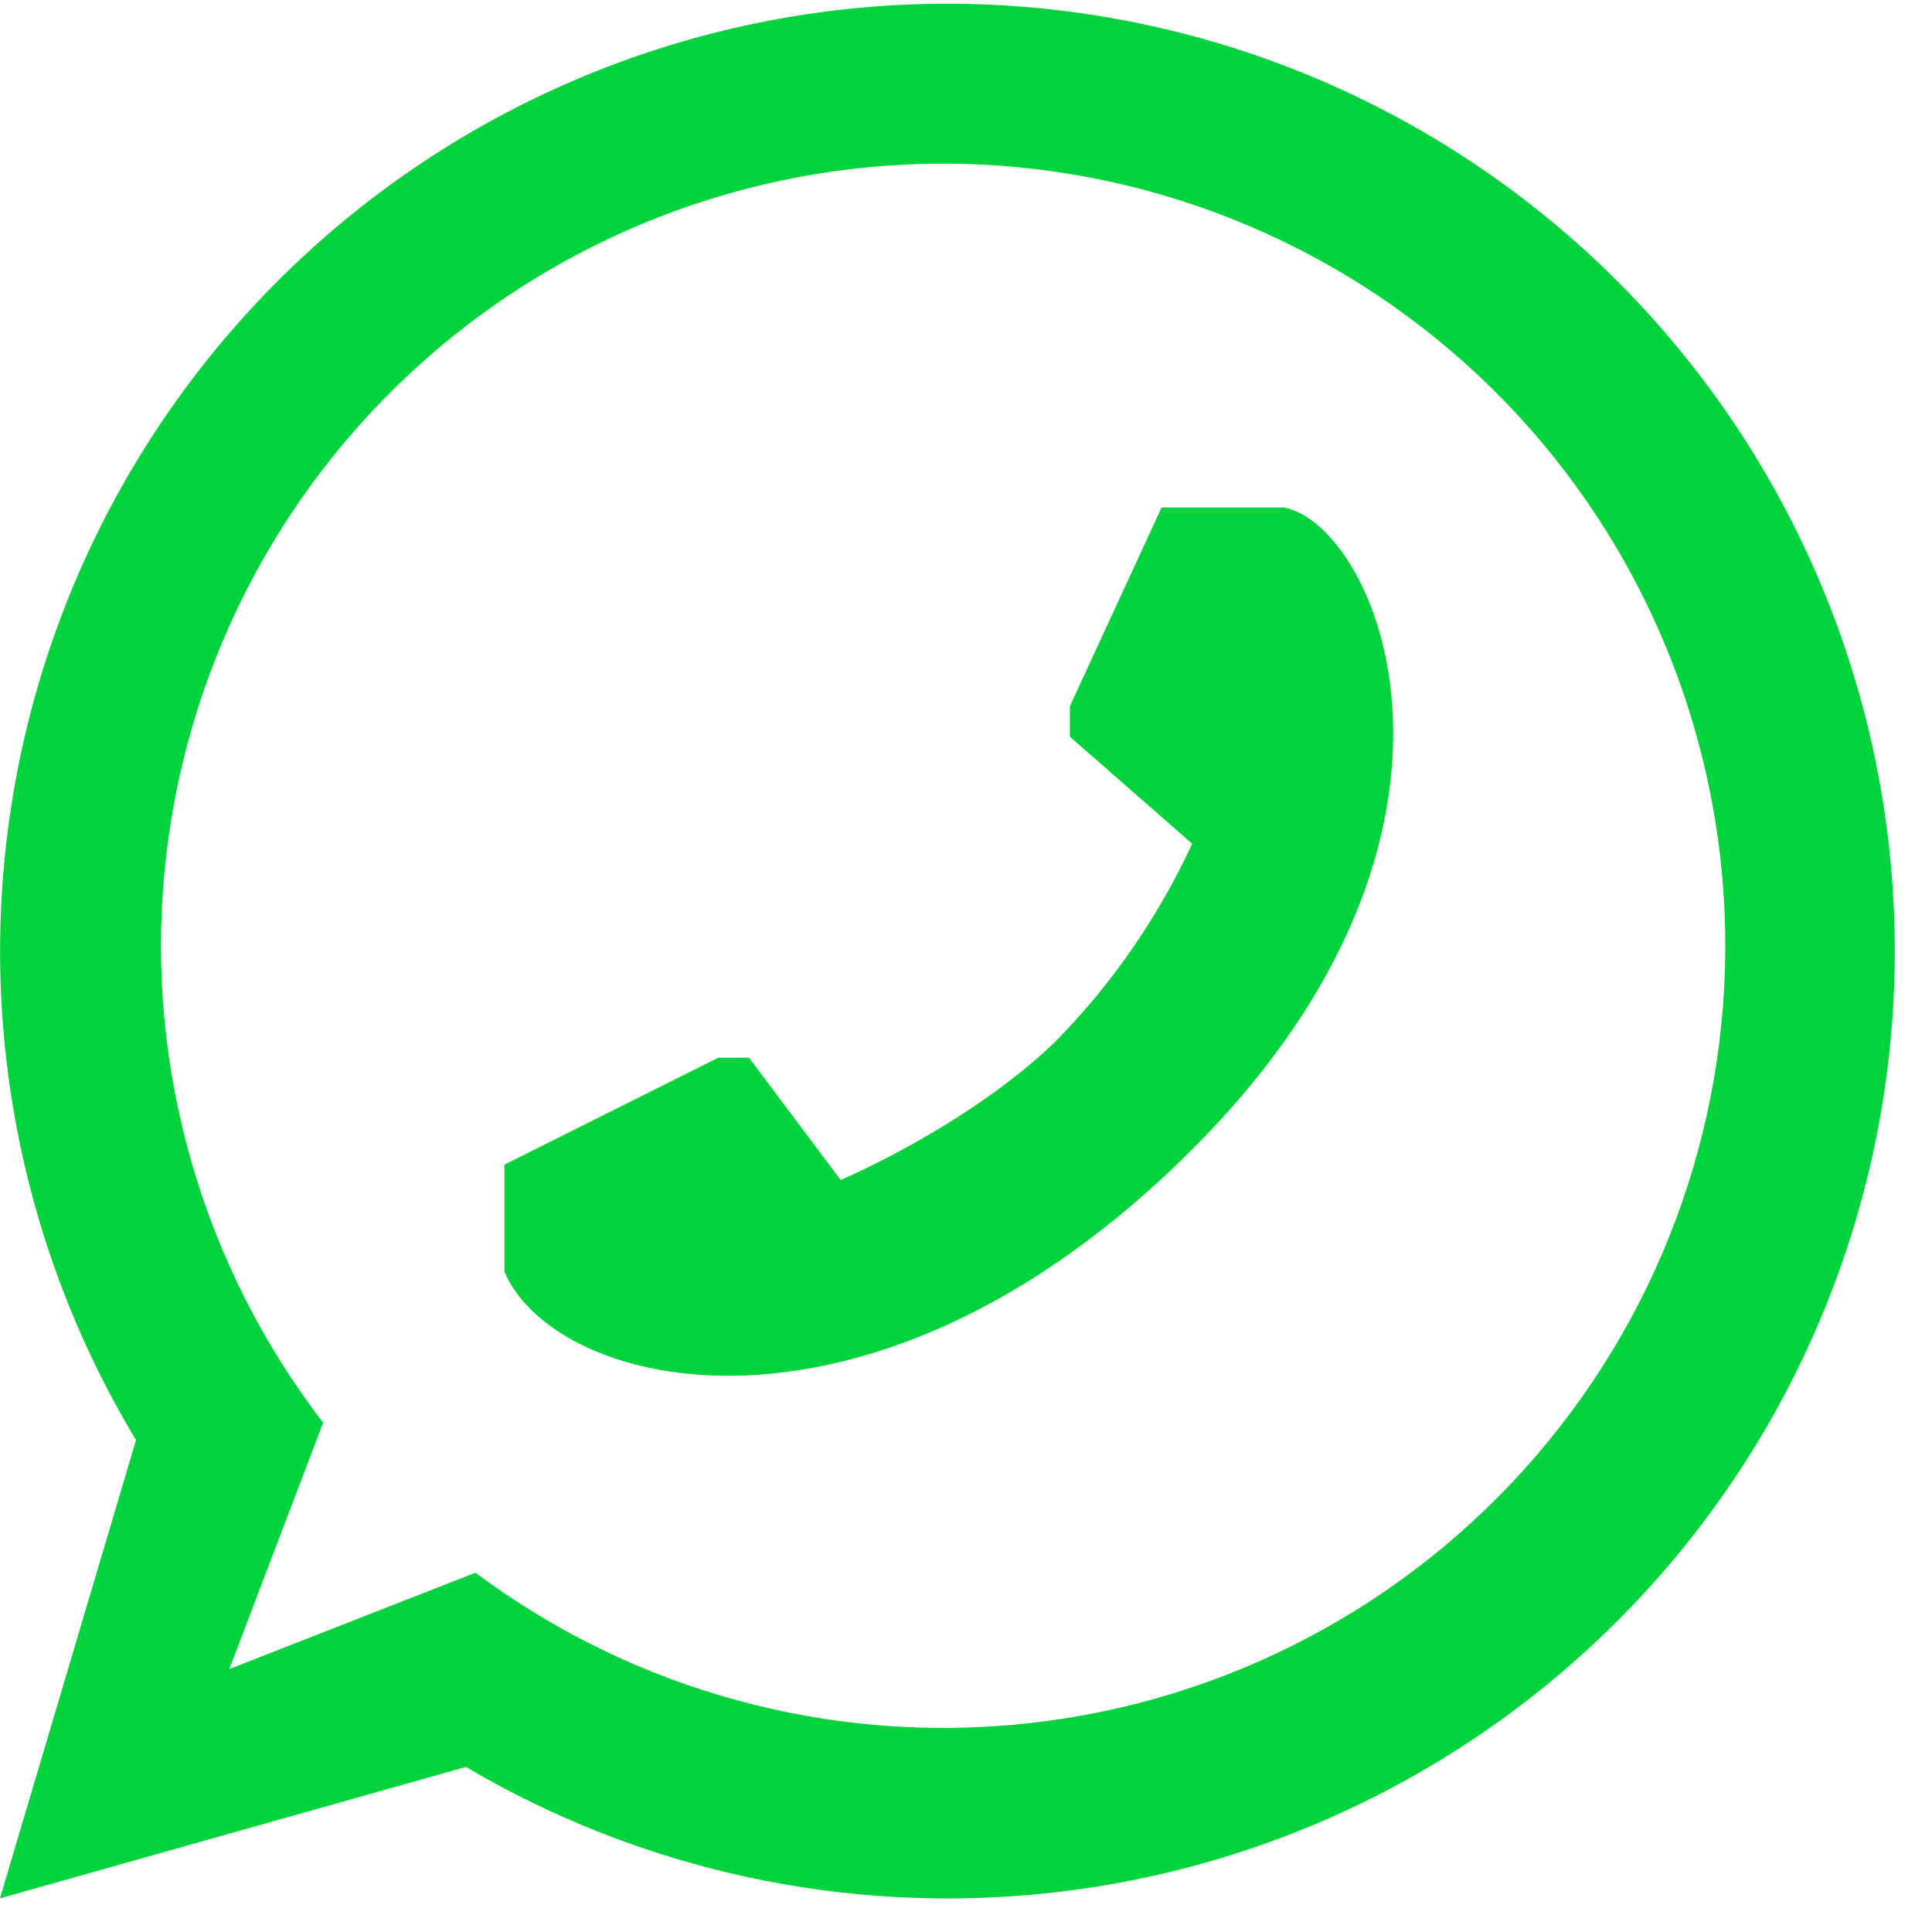 <svg width="24" height="24" viewBox="0 0 24 24" fill="none" xmlns="http://www.w3.org/2000/svg">
<path fill-rule="evenodd" clip-rule="evenodd" d="M5.788 21.949C8.259 23.408 11.178 23.913 13.995 23.371C16.813 22.828 19.335 21.275 21.088 19.003C22.84 16.73 23.702 13.896 23.512 11.033C23.321 8.17 22.091 5.475 20.053 3.455C18.015 1.436 15.309 0.23 12.444 0.066C9.579 -0.099 6.753 0.789 4.497 2.562C2.241 4.336 0.711 6.872 0.194 9.695C-0.323 12.517 0.209 15.431 1.69 17.889L0 23.582L5.788 21.949ZM5.906 19.537C7.879 21.009 10.338 21.677 12.785 21.406C15.232 21.136 17.485 19.946 19.088 18.078C20.692 16.211 21.527 13.804 21.424 11.344C21.322 8.885 20.289 6.555 18.536 4.828C16.782 3.1 14.438 2.102 11.977 2.036C9.516 1.97 7.122 2.84 5.278 4.471C3.434 6.102 2.278 8.372 2.044 10.823C1.809 13.274 2.514 15.722 4.014 17.673L2.848 20.734L5.906 19.537ZM8.924 13.139H9.304L10.443 14.658C10.443 14.658 12 14.003 13.101 12.949C13.809 12.231 14.387 11.396 14.81 10.481L13.291 9.152V8.772L14.43 6.304H15.949C17.105 6.521 18.779 10.31 14.81 14.278C10.842 18.247 6.902 17.288 6.266 15.797V14.468L8.924 13.139Z" fill="#00D33B"/>
</svg>
